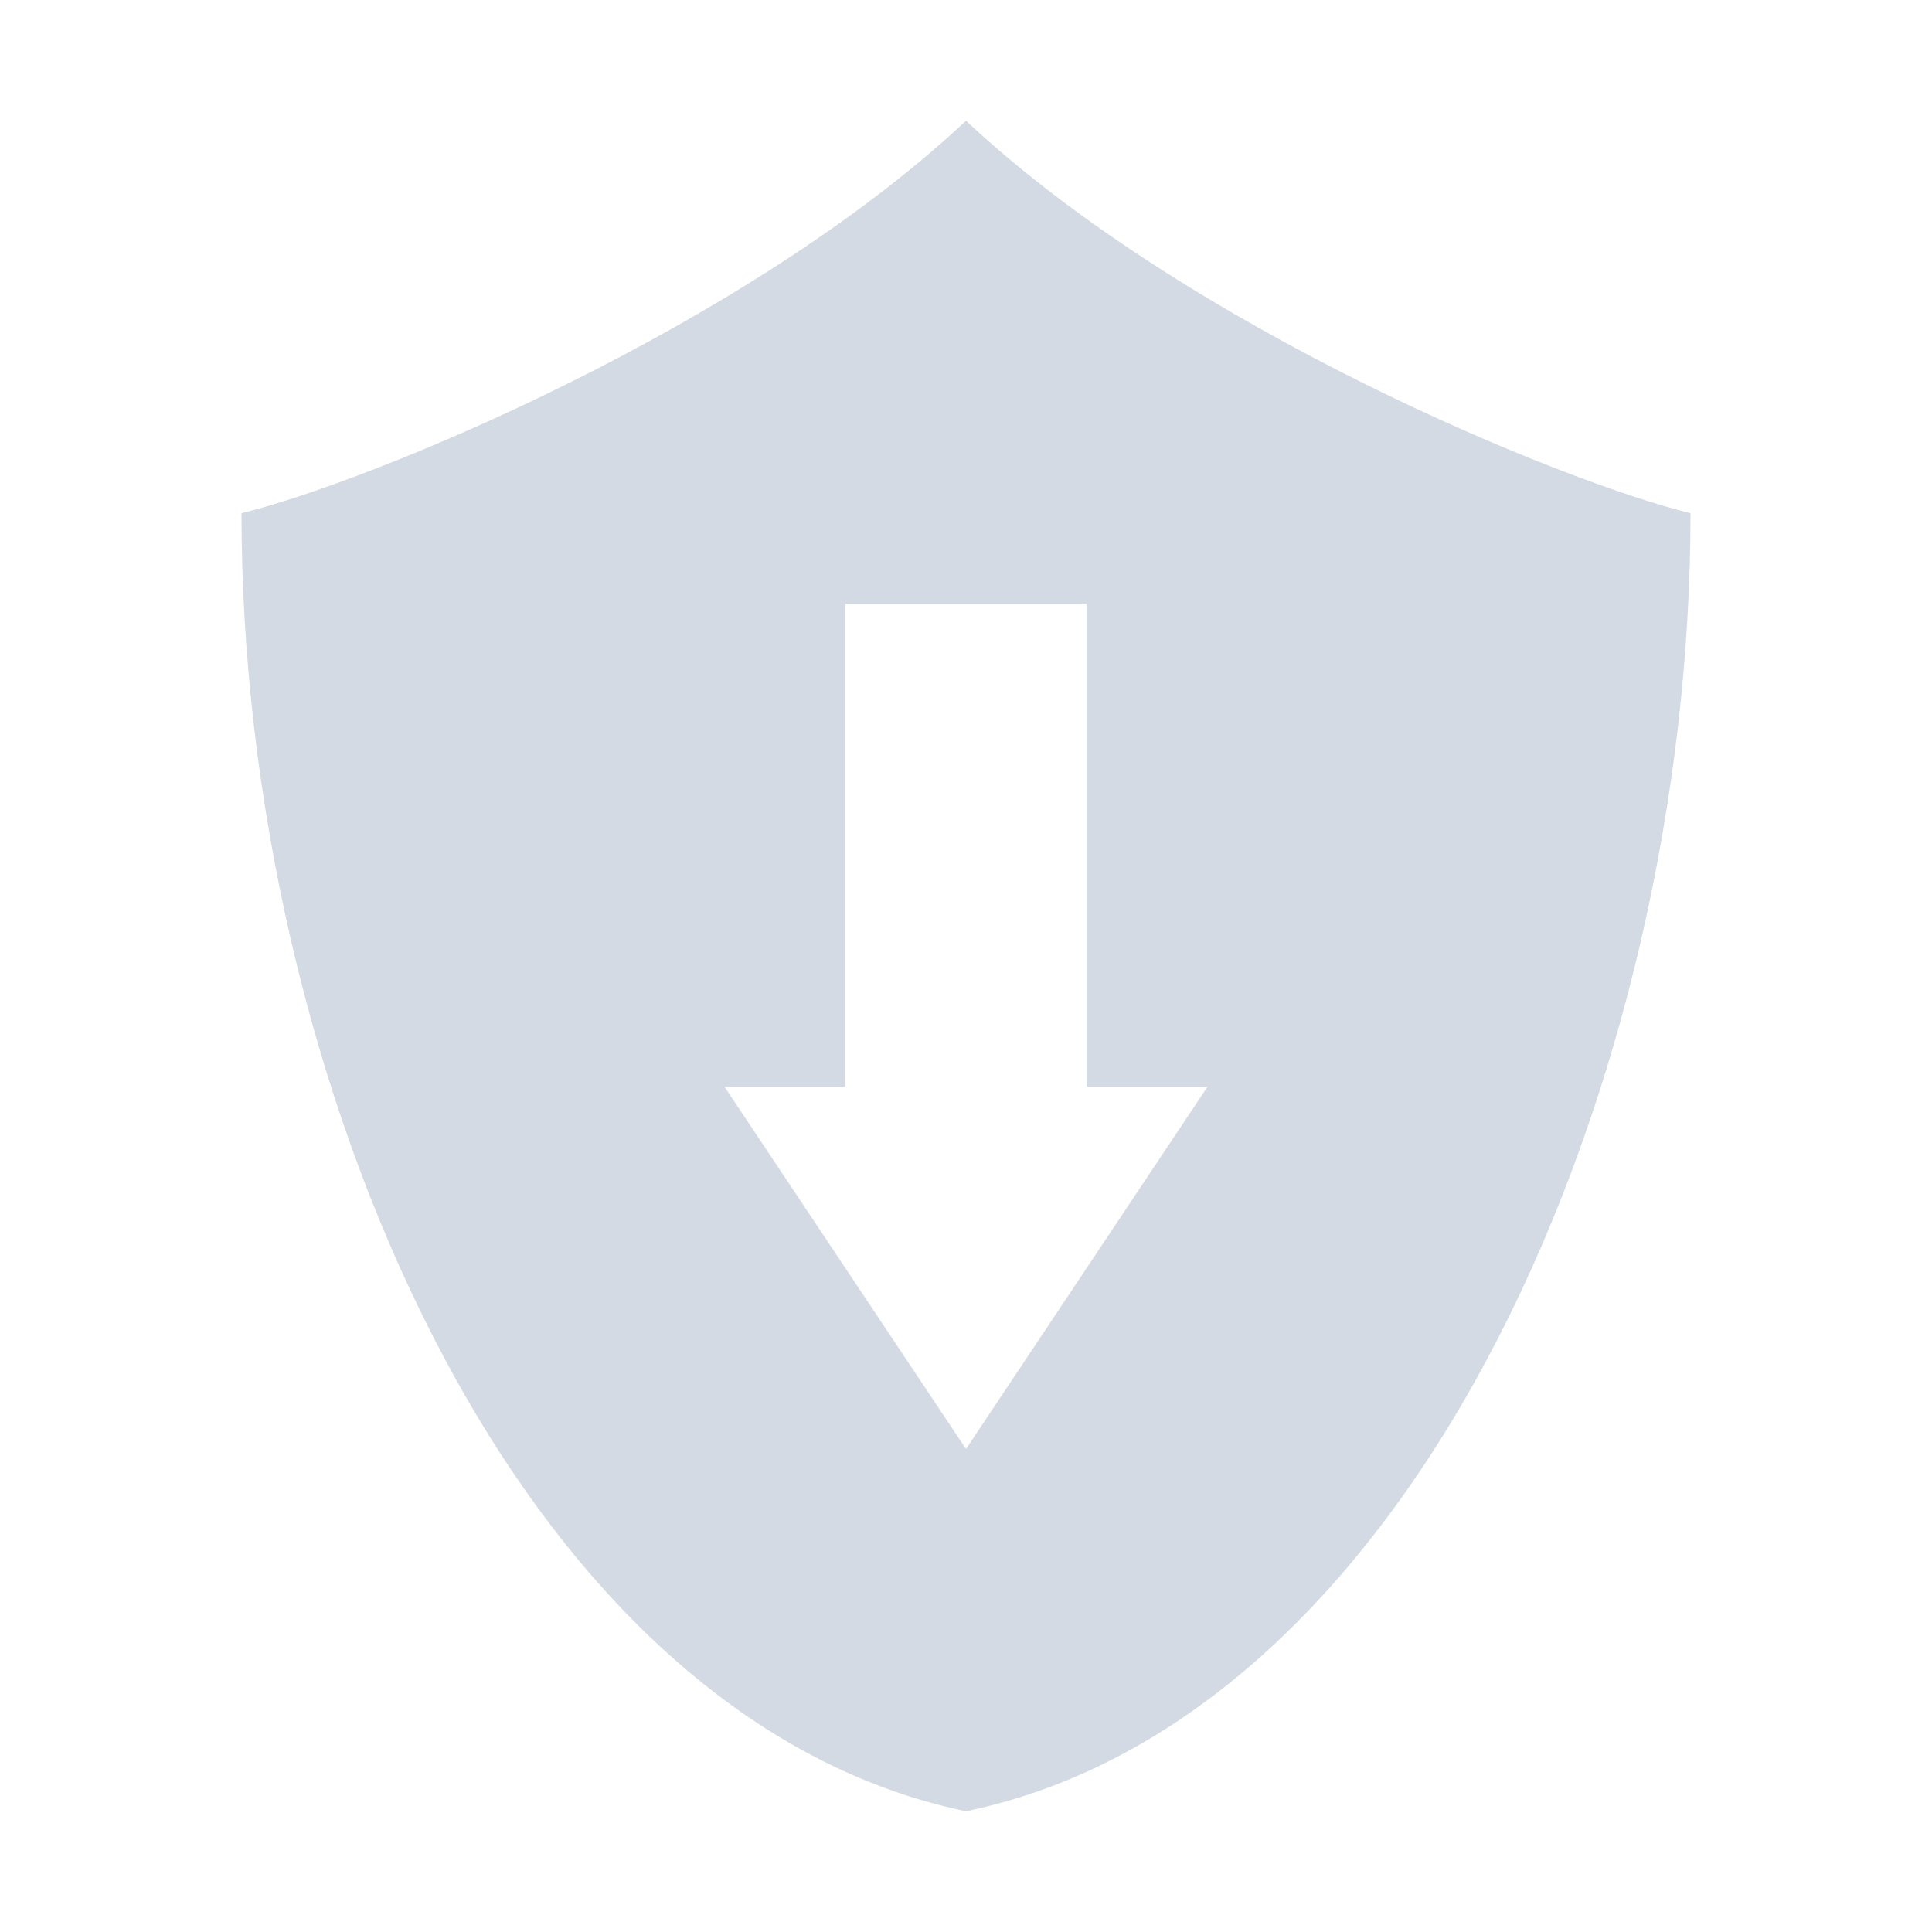 <svg height="16" width="16" xmlns="http://www.w3.org/2000/svg"><path d="m8 1c-1.841 1.724-4.942 2.992-6 3.25 0 4.666 2.25 9.972 6 10.75 3.75-.778 6-6.084 6-10.75-1.059-.258-4.159-1.526-6-3.25zm-1 4h2v4h1l-2 3-2-3h1z" fill="#d3dae3" fill-rule="evenodd"/></svg>